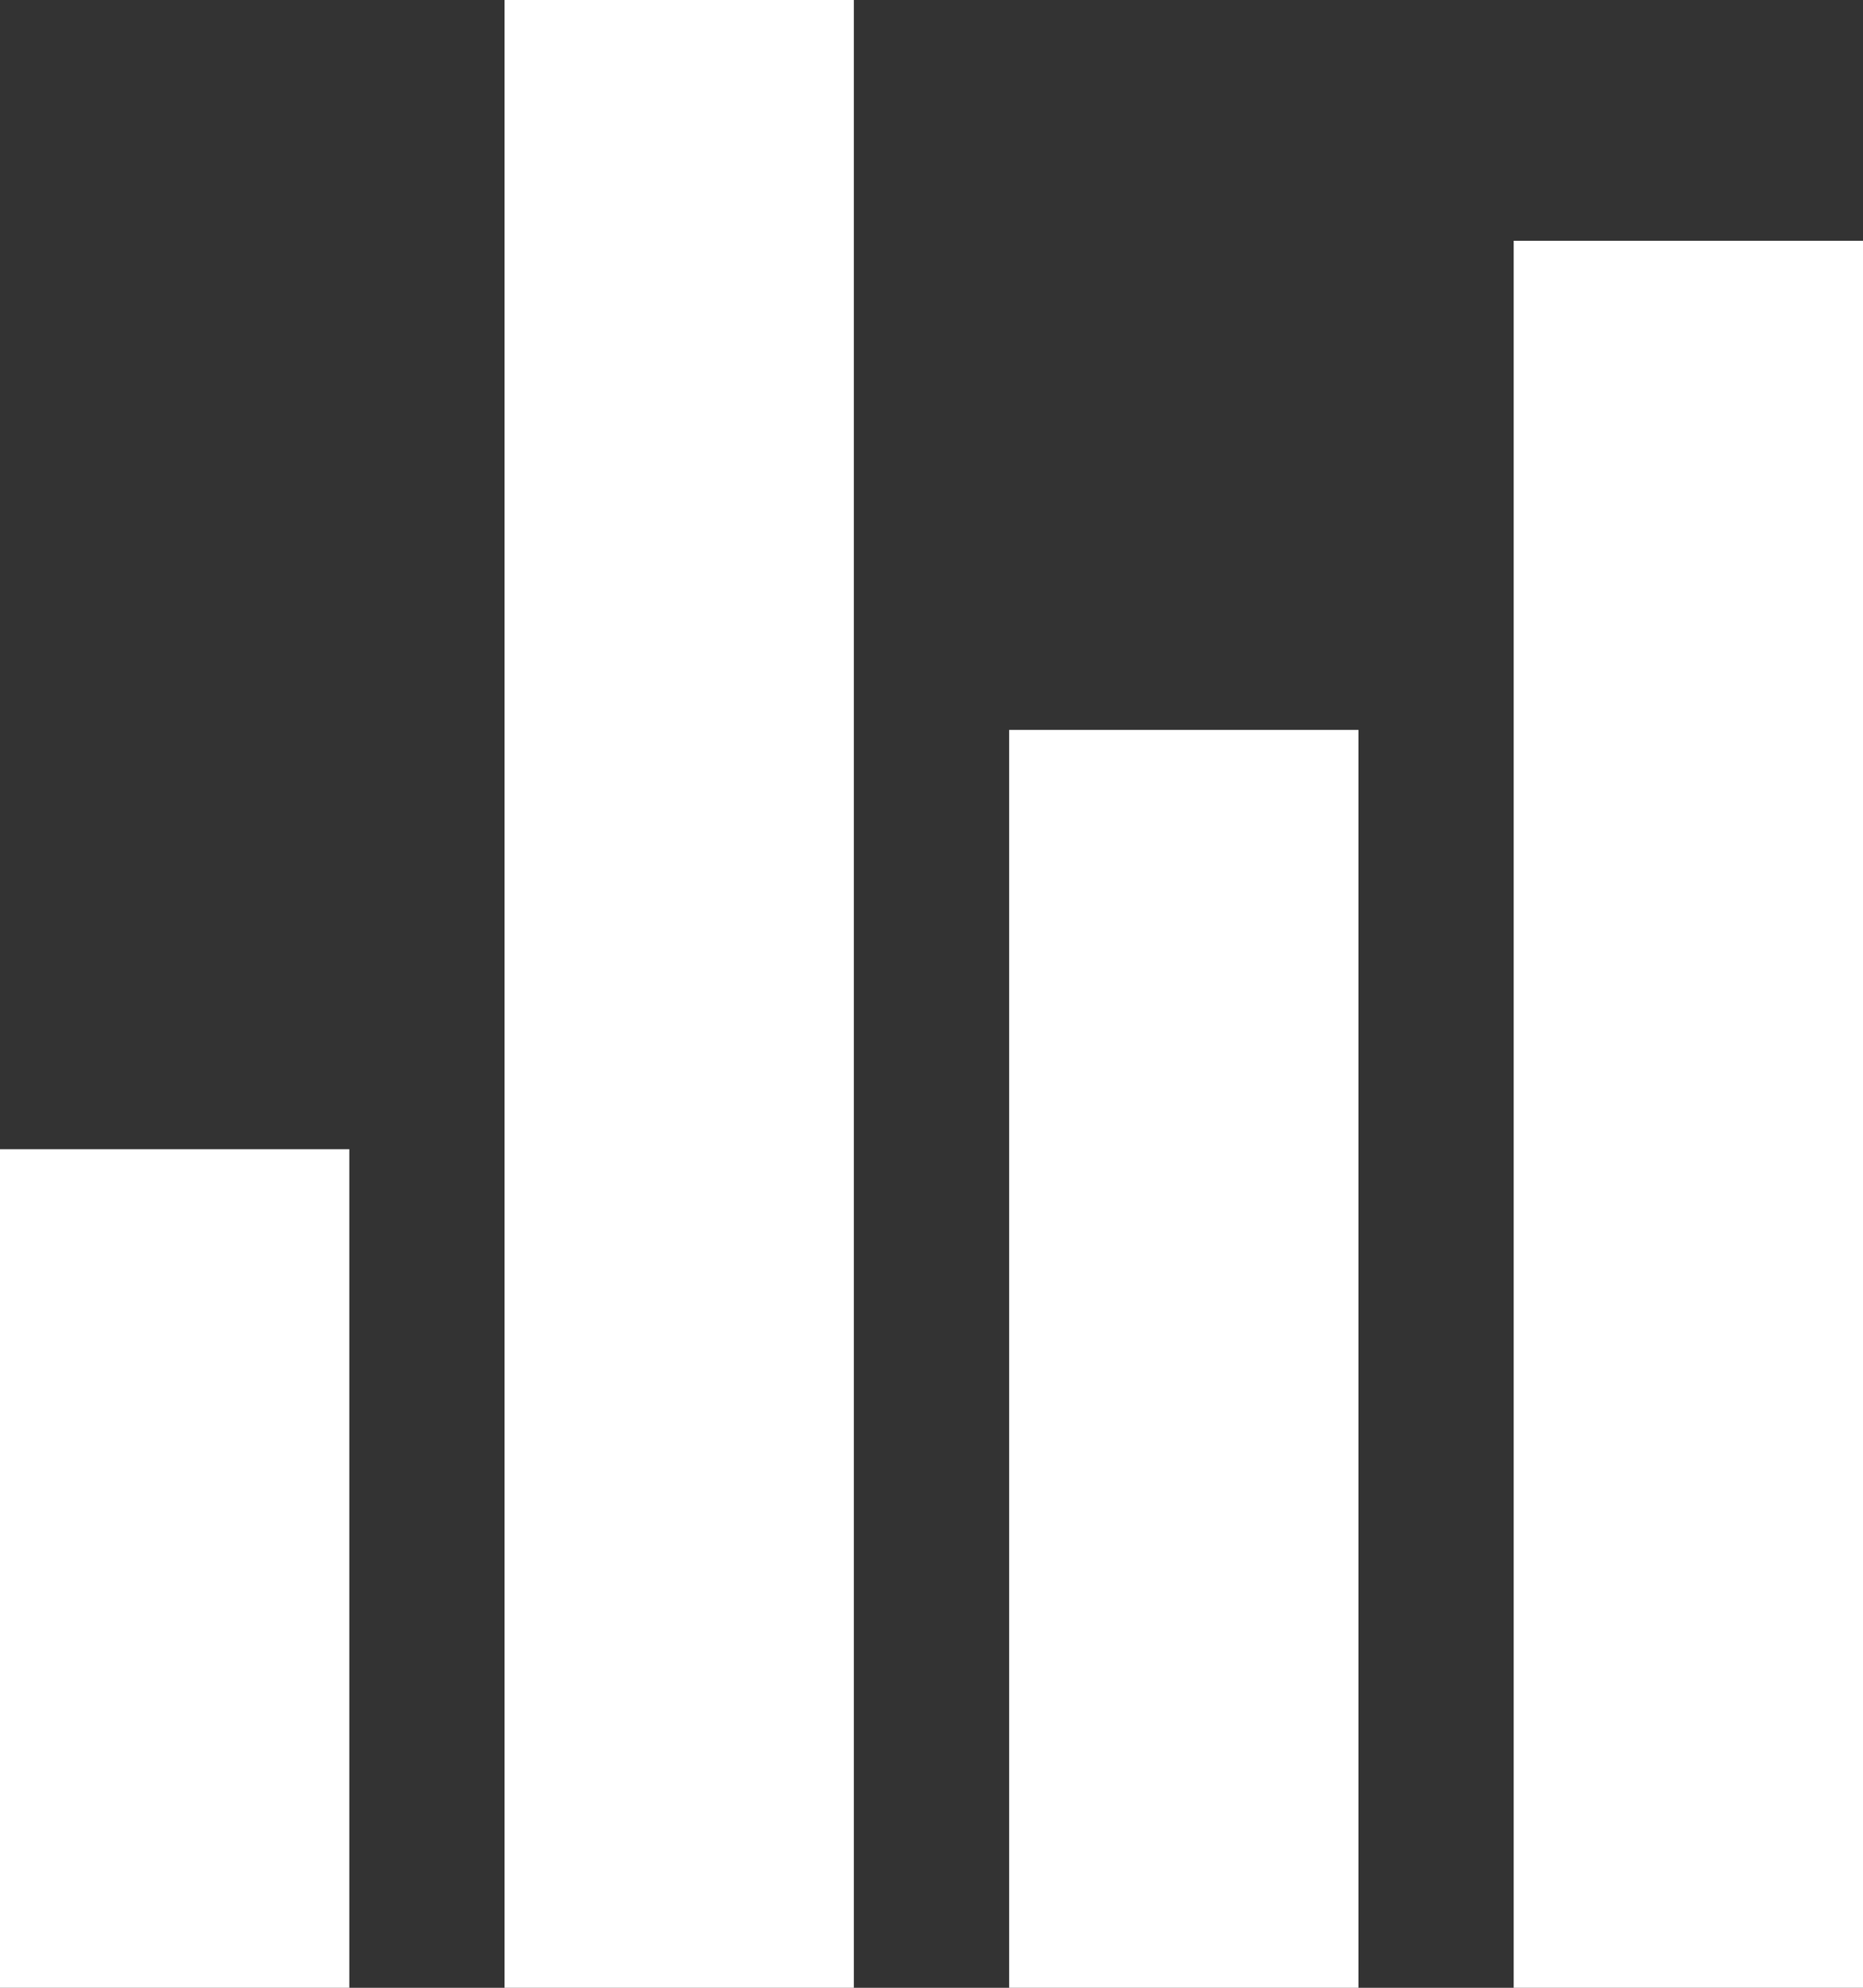 <svg id="stats-chart-sharp" xmlns="http://www.w3.org/2000/svg" width="16" height="17.067" viewBox="0 0 16 17.067">
  <rect x="0" y="0" width="16" height="17.067" fill="#333333" stroke="none"/>
  <path id="Path_1502" data-name="Path 1502" d="M6.375,28.575h-3v-7.2h3Z" transform="translate(-3.375 -11.508)" fill="#fff"/>
  <path id="Path_1503" data-name="Path 1503" d="M22.125,25.425h-3v-10.8h3Z" transform="translate(-10.458 -8.358)" fill="#fff"/>
  <path id="Path_1504" data-name="Path 1504" d="M30,21.75H27v-15h3Z" transform="translate(-14 -4.683)" fill="#fff"/>
  <path id="Path_1505" data-name="Path 1505" d="M14.25,18.192h-3V1.125h3Z" transform="translate(-6.917 -1.125)" fill="#fff"/>
</svg>
